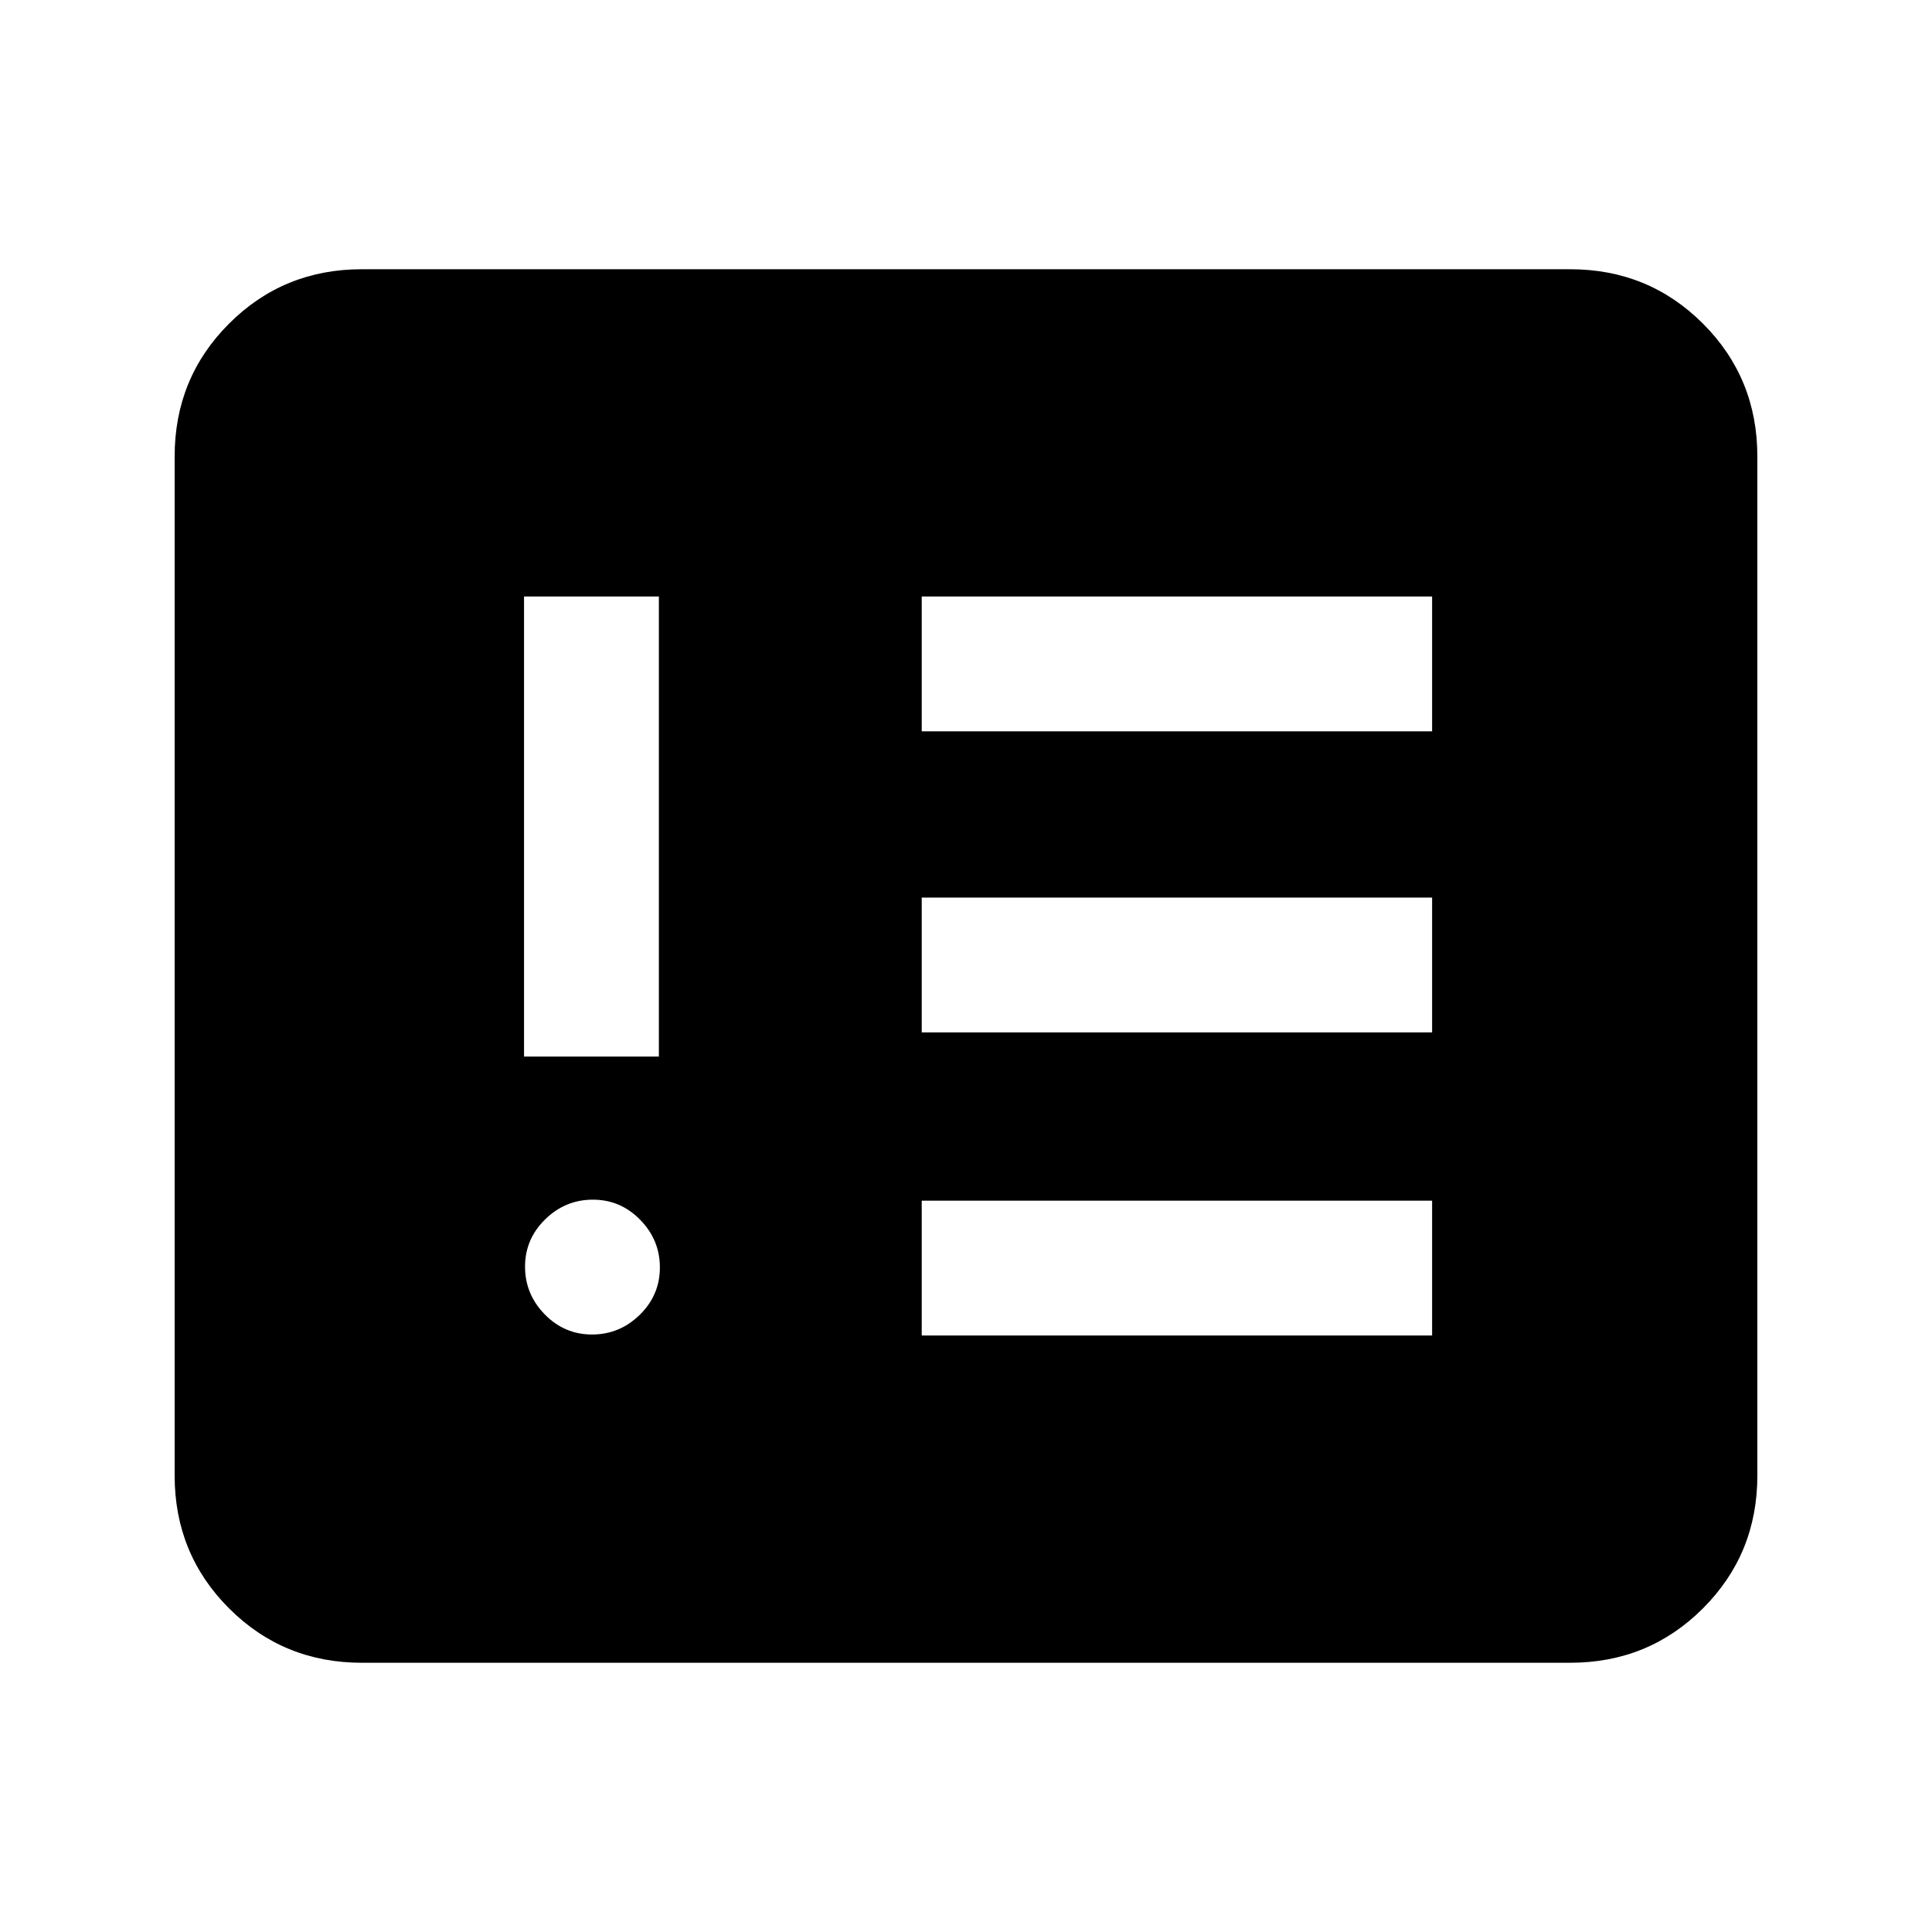 <svg xmlns="http://www.w3.org/2000/svg" height="20" viewBox="0 -960 960 960" width="20"><path d="M294.181-296.891q13.71 0 23.71-9.79 10-9.789 10-23.5 0-13.71-9.789-23.71t-23.5-10q-13.711 0-23.711 9.789-10 9.789-10 23.5t9.79 23.711q9.789 10 23.5 10ZM260.391-435h67v-228.609h-67V-435ZM458-296.391h253.609v-67H458v67ZM458-447h253.609v-67H458v67Zm0-149.609h253.609v-67H458v67ZM179.783-133.782q-38.942 0-65.972-27.029-27.03-27.03-27.03-65.972v-506.434q0-38.942 27.03-65.972 27.03-27.029 65.972-27.029h600.434q38.942 0 65.972 27.029 27.029 27.03 27.029 65.972v506.434q0 38.942-27.029 65.972-27.03 27.029-65.972 27.029H179.783Z"/></svg>
